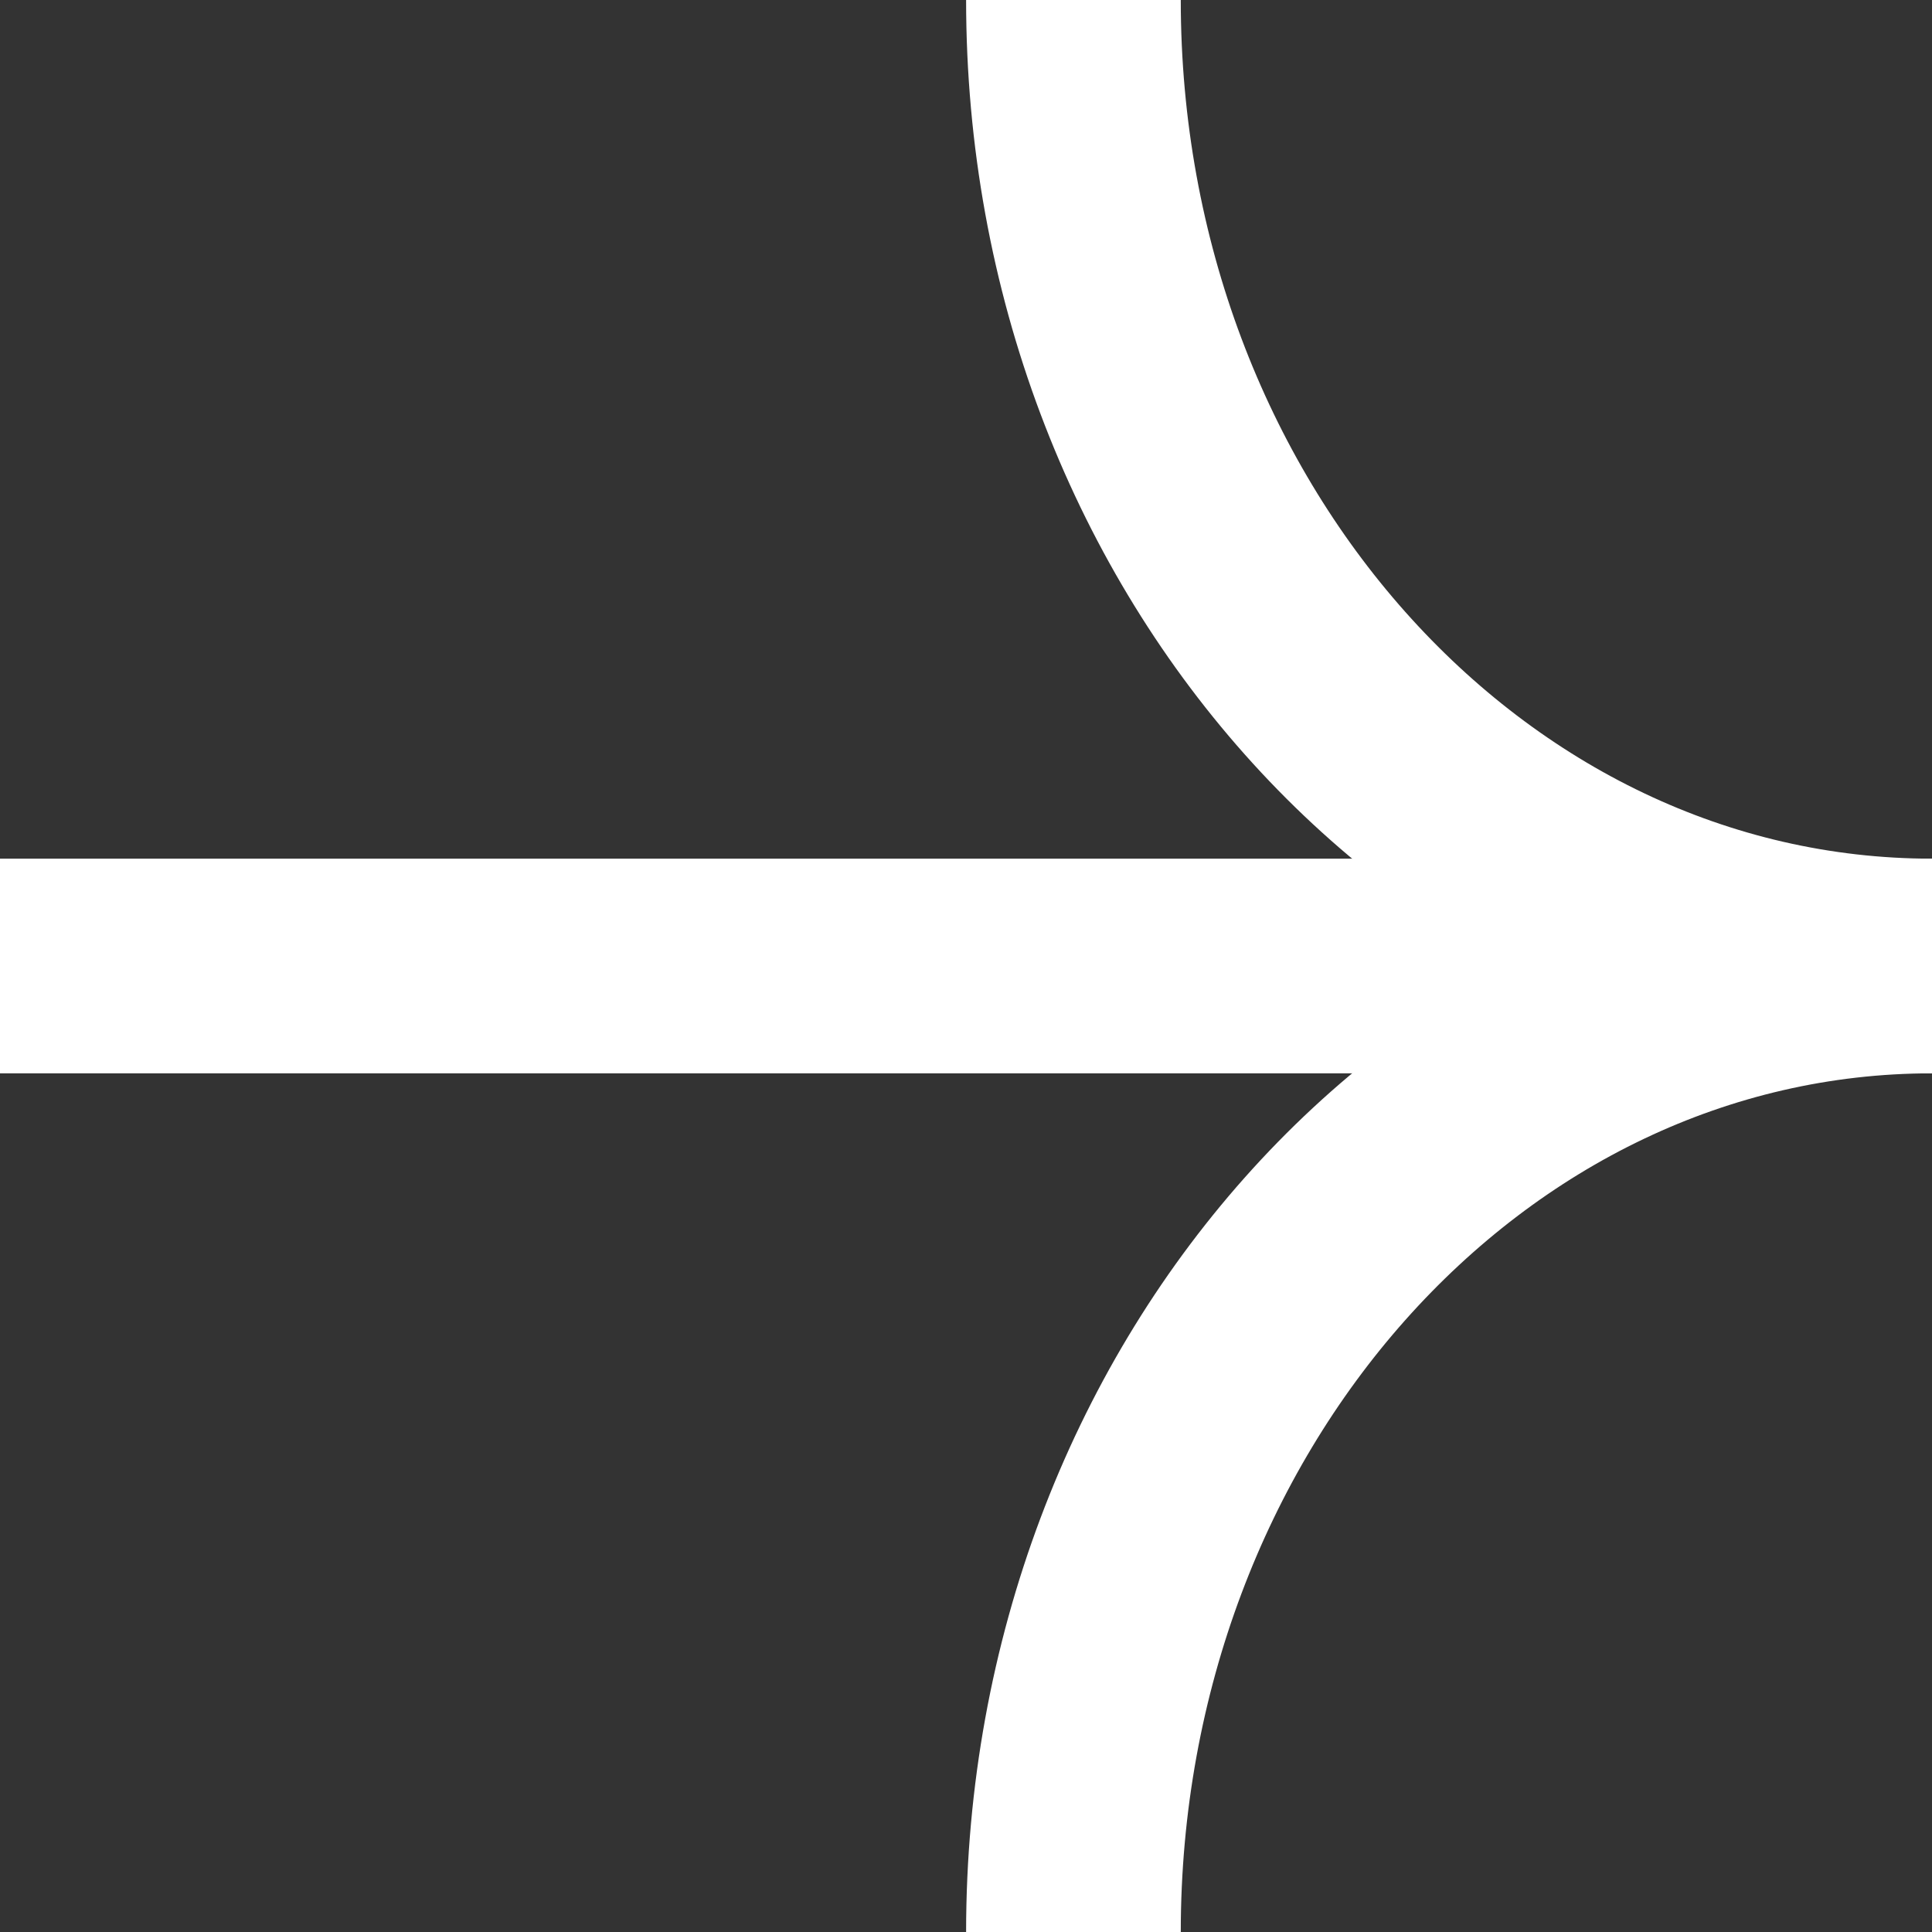 <svg width="18" height="18" viewBox="0 0 18 18" fill="none" xmlns="http://www.w3.org/2000/svg">
<rect x="0" y="0" width="18" height="18" fill="#333333" stroke="none"/>
<path d="M18 9C13.583 9 10.001 4.971 10.001 -0" stroke="white" stroke-width="2" stroke-miterlimit="10"/>
<path d="M10.001 18C10.001 13.03 13.582 9 18 9" stroke="white" stroke-width="2" stroke-miterlimit="10"/>
<path d="M18 9H0" stroke="white" stroke-width="2" stroke-miterlimit="10"/>
</svg>

